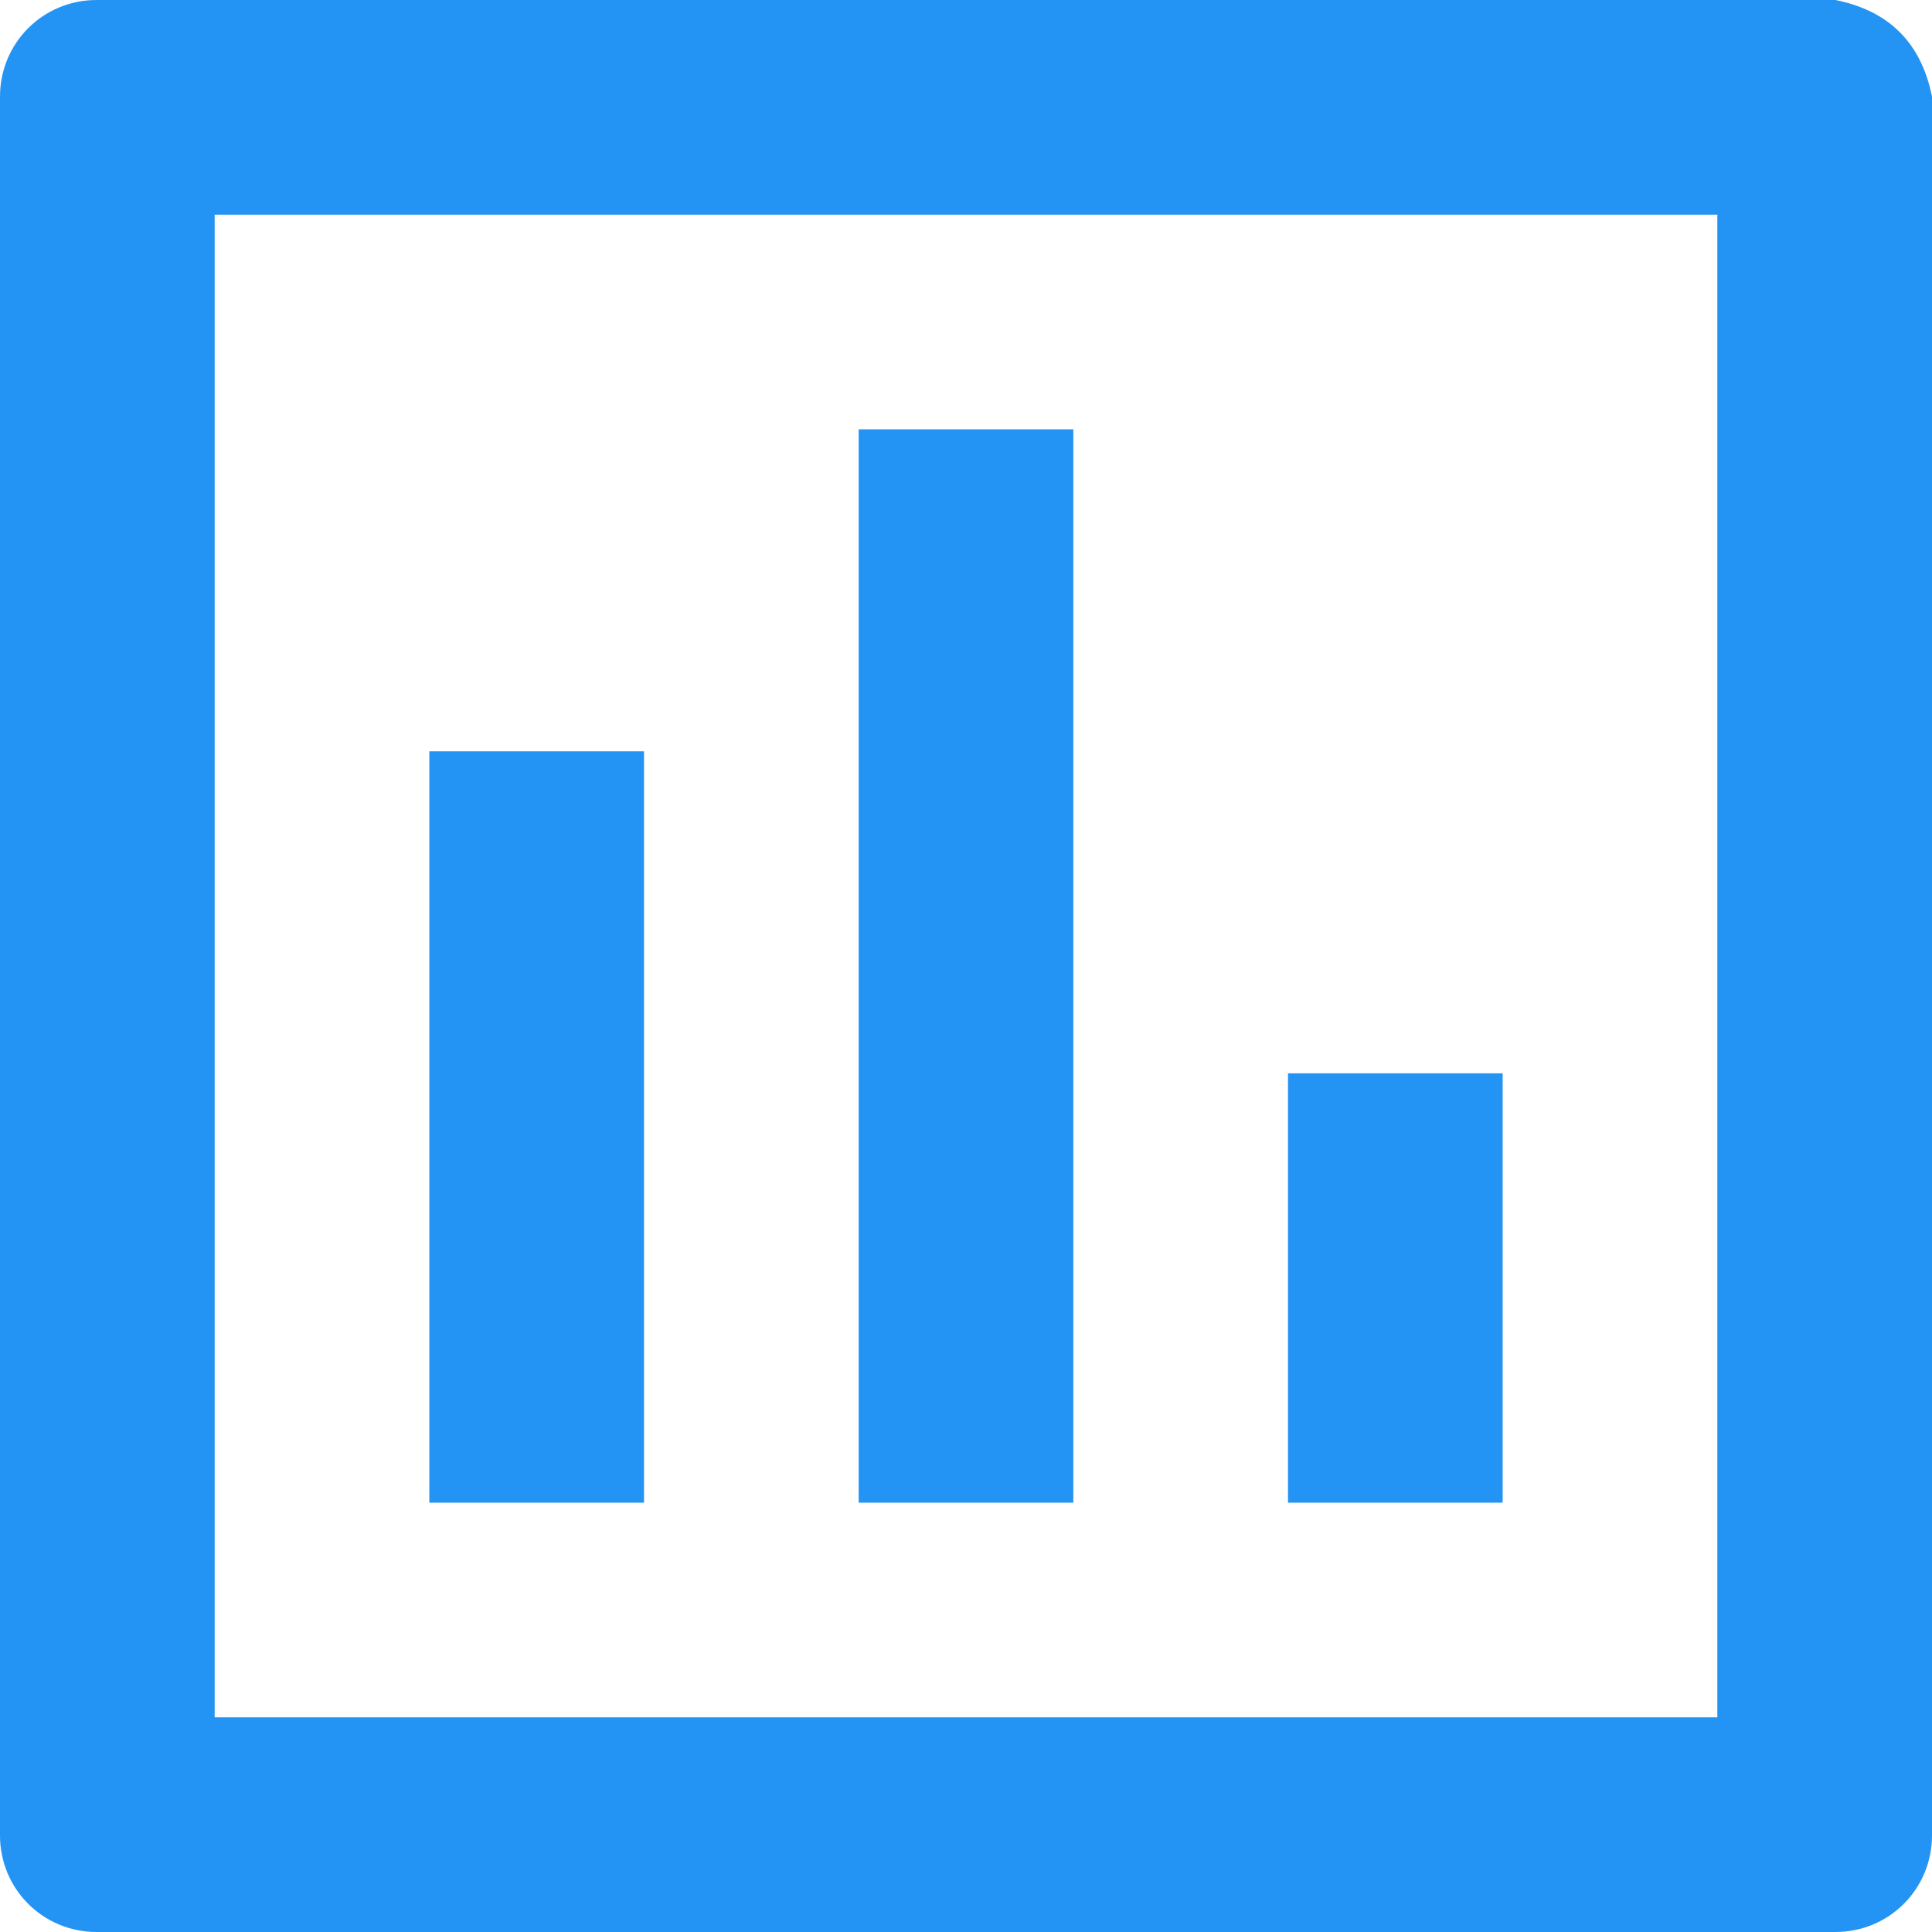 <svg width="18" height="18" viewBox="0 0 18 18" fill="none" xmlns="http://www.w3.org/2000/svg">
<path d="M10 4V14H8V4H10ZM4 7V14H6V7H4ZM12 10V14H14V10H12ZM0.9 0H17.1C17.6 0.1 17.9 0.4 18 0.9V17.1C18 17.6 17.6 18 17.1 18H0.9C0.4 18 0 17.6 0 17.1V0.9C0 0.4 0.4 0 0.9 0ZM2 2V16H16V2H2Z" fill="#2394F4"/>
</svg>
